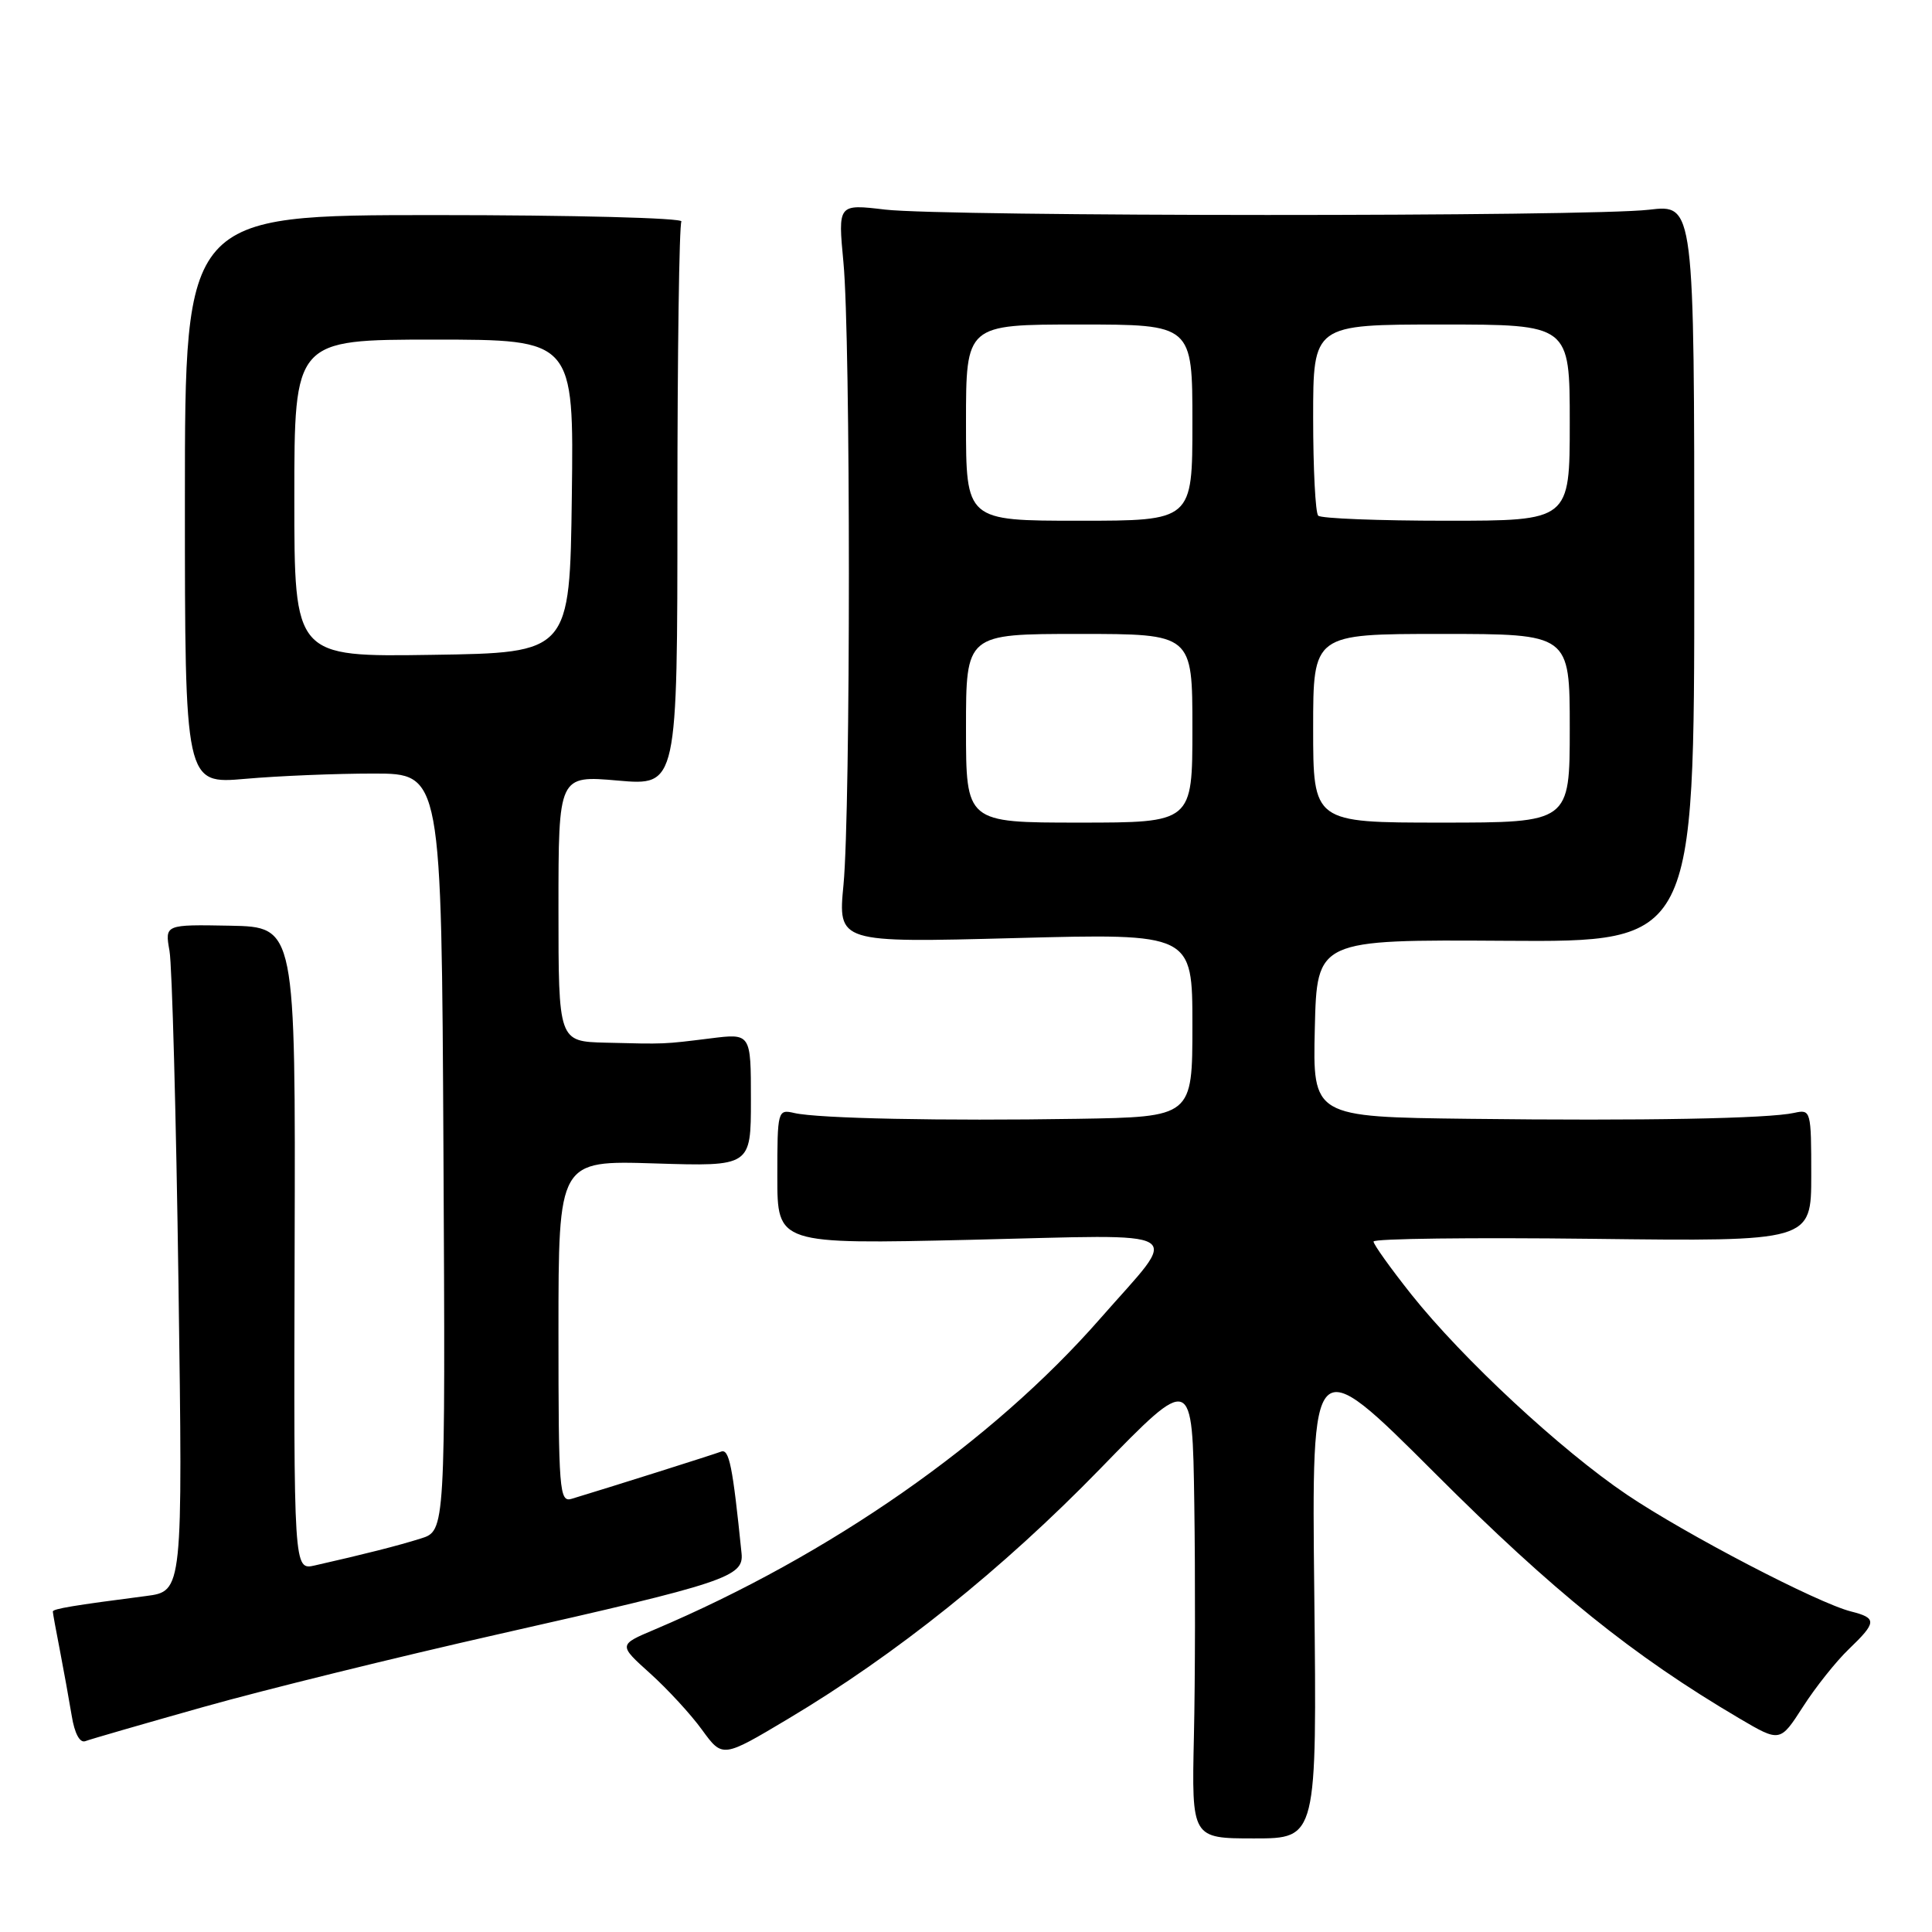 <?xml version="1.0" encoding="UTF-8" standalone="no"?>
<!DOCTYPE svg PUBLIC "-//W3C//DTD SVG 1.1//EN" "http://www.w3.org/Graphics/SVG/1.1/DTD/svg11.dtd" >
<svg xmlns="http://www.w3.org/2000/svg" xmlns:xlink="http://www.w3.org/1999/xlink" version="1.1" viewBox="0 0 256 256">
 <g >
 <path fill="currentColor"
d=" M 174.15 211.23 C 173.79 178.87 173.79 178.87 190.15 195.22 C 205.80 210.87 216.36 219.38 230.46 227.69 C 235.87 230.87 235.87 230.87 238.90 226.16 C 240.56 223.57 243.29 220.14 244.96 218.54 C 248.69 214.96 248.73 214.40 245.28 213.53 C 240.86 212.42 223.35 203.30 215.57 198.05 C 206.81 192.14 193.81 180.06 187.01 171.52 C 184.26 168.05 182.00 164.90 182.00 164.51 C 182.00 164.12 195.05 163.96 211.00 164.15 C 240.00 164.50 240.00 164.50 240.00 155.73 C 240.00 147.16 239.95 146.97 237.75 147.46 C 234.33 148.22 217.77 148.53 194.72 148.25 C 173.94 148.00 173.94 148.00 174.22 136.25 C 174.50 124.50 174.50 124.50 199.50 124.66 C 224.50 124.83 224.50 124.83 224.50 75.95 C 224.50 27.08 224.50 27.08 218.50 27.79 C 210.57 28.73 125.26 28.71 117.26 27.77 C 111.03 27.03 111.03 27.03 111.76 34.77 C 112.72 44.79 112.72 107.19 111.77 117.21 C 111.03 124.92 111.03 124.92 134.52 124.30 C 158.00 123.68 158.00 123.68 158.00 135.84 C 158.00 148.00 158.00 148.00 142.75 148.25 C 124.85 148.54 108.42 148.21 105.25 147.48 C 103.05 146.97 103.00 147.14 103.00 155.92 C 103.00 164.87 103.00 164.87 128.62 164.28 C 158.24 163.59 156.47 162.52 145.80 174.70 C 131.46 191.09 110.00 206.06 86.72 215.93 C 81.94 217.95 81.94 217.95 86.14 221.73 C 88.44 223.80 91.55 227.17 93.03 229.22 C 95.74 232.94 95.74 232.94 104.39 227.78 C 118.73 219.23 132.82 207.94 145.75 194.65 C 158.00 182.05 158.00 182.05 158.25 199.27 C 158.39 208.75 158.37 222.60 158.20 230.05 C 157.90 243.60 157.90 243.60 166.20 243.60 C 174.50 243.60 174.50 243.60 174.15 211.23 Z  M 27.00 226.17 C 34.98 223.92 52.52 219.60 66.00 216.55 C 96.21 209.73 98.58 208.94 98.26 205.83 C 97.08 194.22 96.62 191.93 95.54 192.35 C 94.52 192.74 80.89 197.05 75.75 198.60 C 74.12 199.10 74.00 197.59 74.00 176.45 C 74.00 153.76 74.00 153.76 86.75 154.16 C 99.50 154.56 99.50 154.56 99.50 145.74 C 99.50 136.92 99.50 136.92 94.15 137.59 C 87.85 138.37 88.23 138.36 80.25 138.16 C 74.00 138.00 74.00 138.00 74.00 120.37 C 74.00 102.74 74.00 102.74 81.88 103.43 C 89.76 104.12 89.76 104.12 89.76 67.15 C 89.76 46.83 90.00 29.81 90.29 29.35 C 90.57 28.88 75.89 28.50 57.65 28.50 C 24.50 28.50 24.50 28.50 24.50 66.20 C 24.50 103.90 24.50 103.90 32.50 103.20 C 36.90 102.81 44.55 102.50 49.50 102.50 C 58.50 102.50 58.50 102.50 58.76 152.67 C 59.02 202.84 59.02 202.84 55.76 203.86 C 52.71 204.82 48.25 205.95 41.71 207.43 C 38.92 208.06 38.92 208.06 39.04 165.44 C 39.16 122.83 39.16 122.83 30.50 122.66 C 21.84 122.50 21.84 122.50 22.46 126.00 C 22.80 127.92 23.34 147.80 23.65 170.17 C 24.22 210.85 24.22 210.85 19.36 211.48 C 9.75 212.72 7.00 213.18 7.00 213.54 C 7.00 213.74 7.42 216.06 7.94 218.70 C 8.45 221.34 9.15 225.23 9.50 227.33 C 9.88 229.70 10.58 230.99 11.31 230.71 C 11.96 230.46 19.02 228.42 27.00 226.17 Z  M 128.00 96.50 C 128.00 84.00 128.00 84.00 143.00 84.00 C 158.00 84.00 158.00 84.00 158.00 96.50 C 158.00 109.00 158.00 109.00 143.00 109.00 C 128.00 109.00 128.00 109.00 128.00 96.50 Z  M 174.00 96.50 C 174.00 84.00 174.00 84.00 191.00 84.00 C 208.00 84.00 208.00 84.00 208.00 96.50 C 208.00 109.00 208.00 109.00 191.00 109.00 C 174.00 109.00 174.00 109.00 174.00 96.50 Z  M 128.00 56.00 C 128.00 43.00 128.00 43.00 143.00 43.00 C 158.00 43.00 158.00 43.00 158.00 56.00 C 158.00 69.00 158.00 69.00 143.00 69.00 C 128.00 69.00 128.00 69.00 128.00 56.00 Z  M 174.67 68.33 C 174.30 67.97 174.00 62.12 174.00 55.33 C 174.00 43.00 174.00 43.00 191.00 43.00 C 208.00 43.00 208.00 43.00 208.00 56.00 C 208.00 69.00 208.00 69.00 191.67 69.00 C 182.68 69.00 175.03 68.70 174.67 68.33 Z  M 39.00 66.02 C 39.00 45.00 39.00 45.00 57.52 45.00 C 76.04 45.00 76.04 45.00 75.77 65.75 C 75.50 86.50 75.50 86.50 57.25 86.77 C 39.00 87.05 39.00 87.05 39.00 66.02 Z "/>
</g>
</svg>